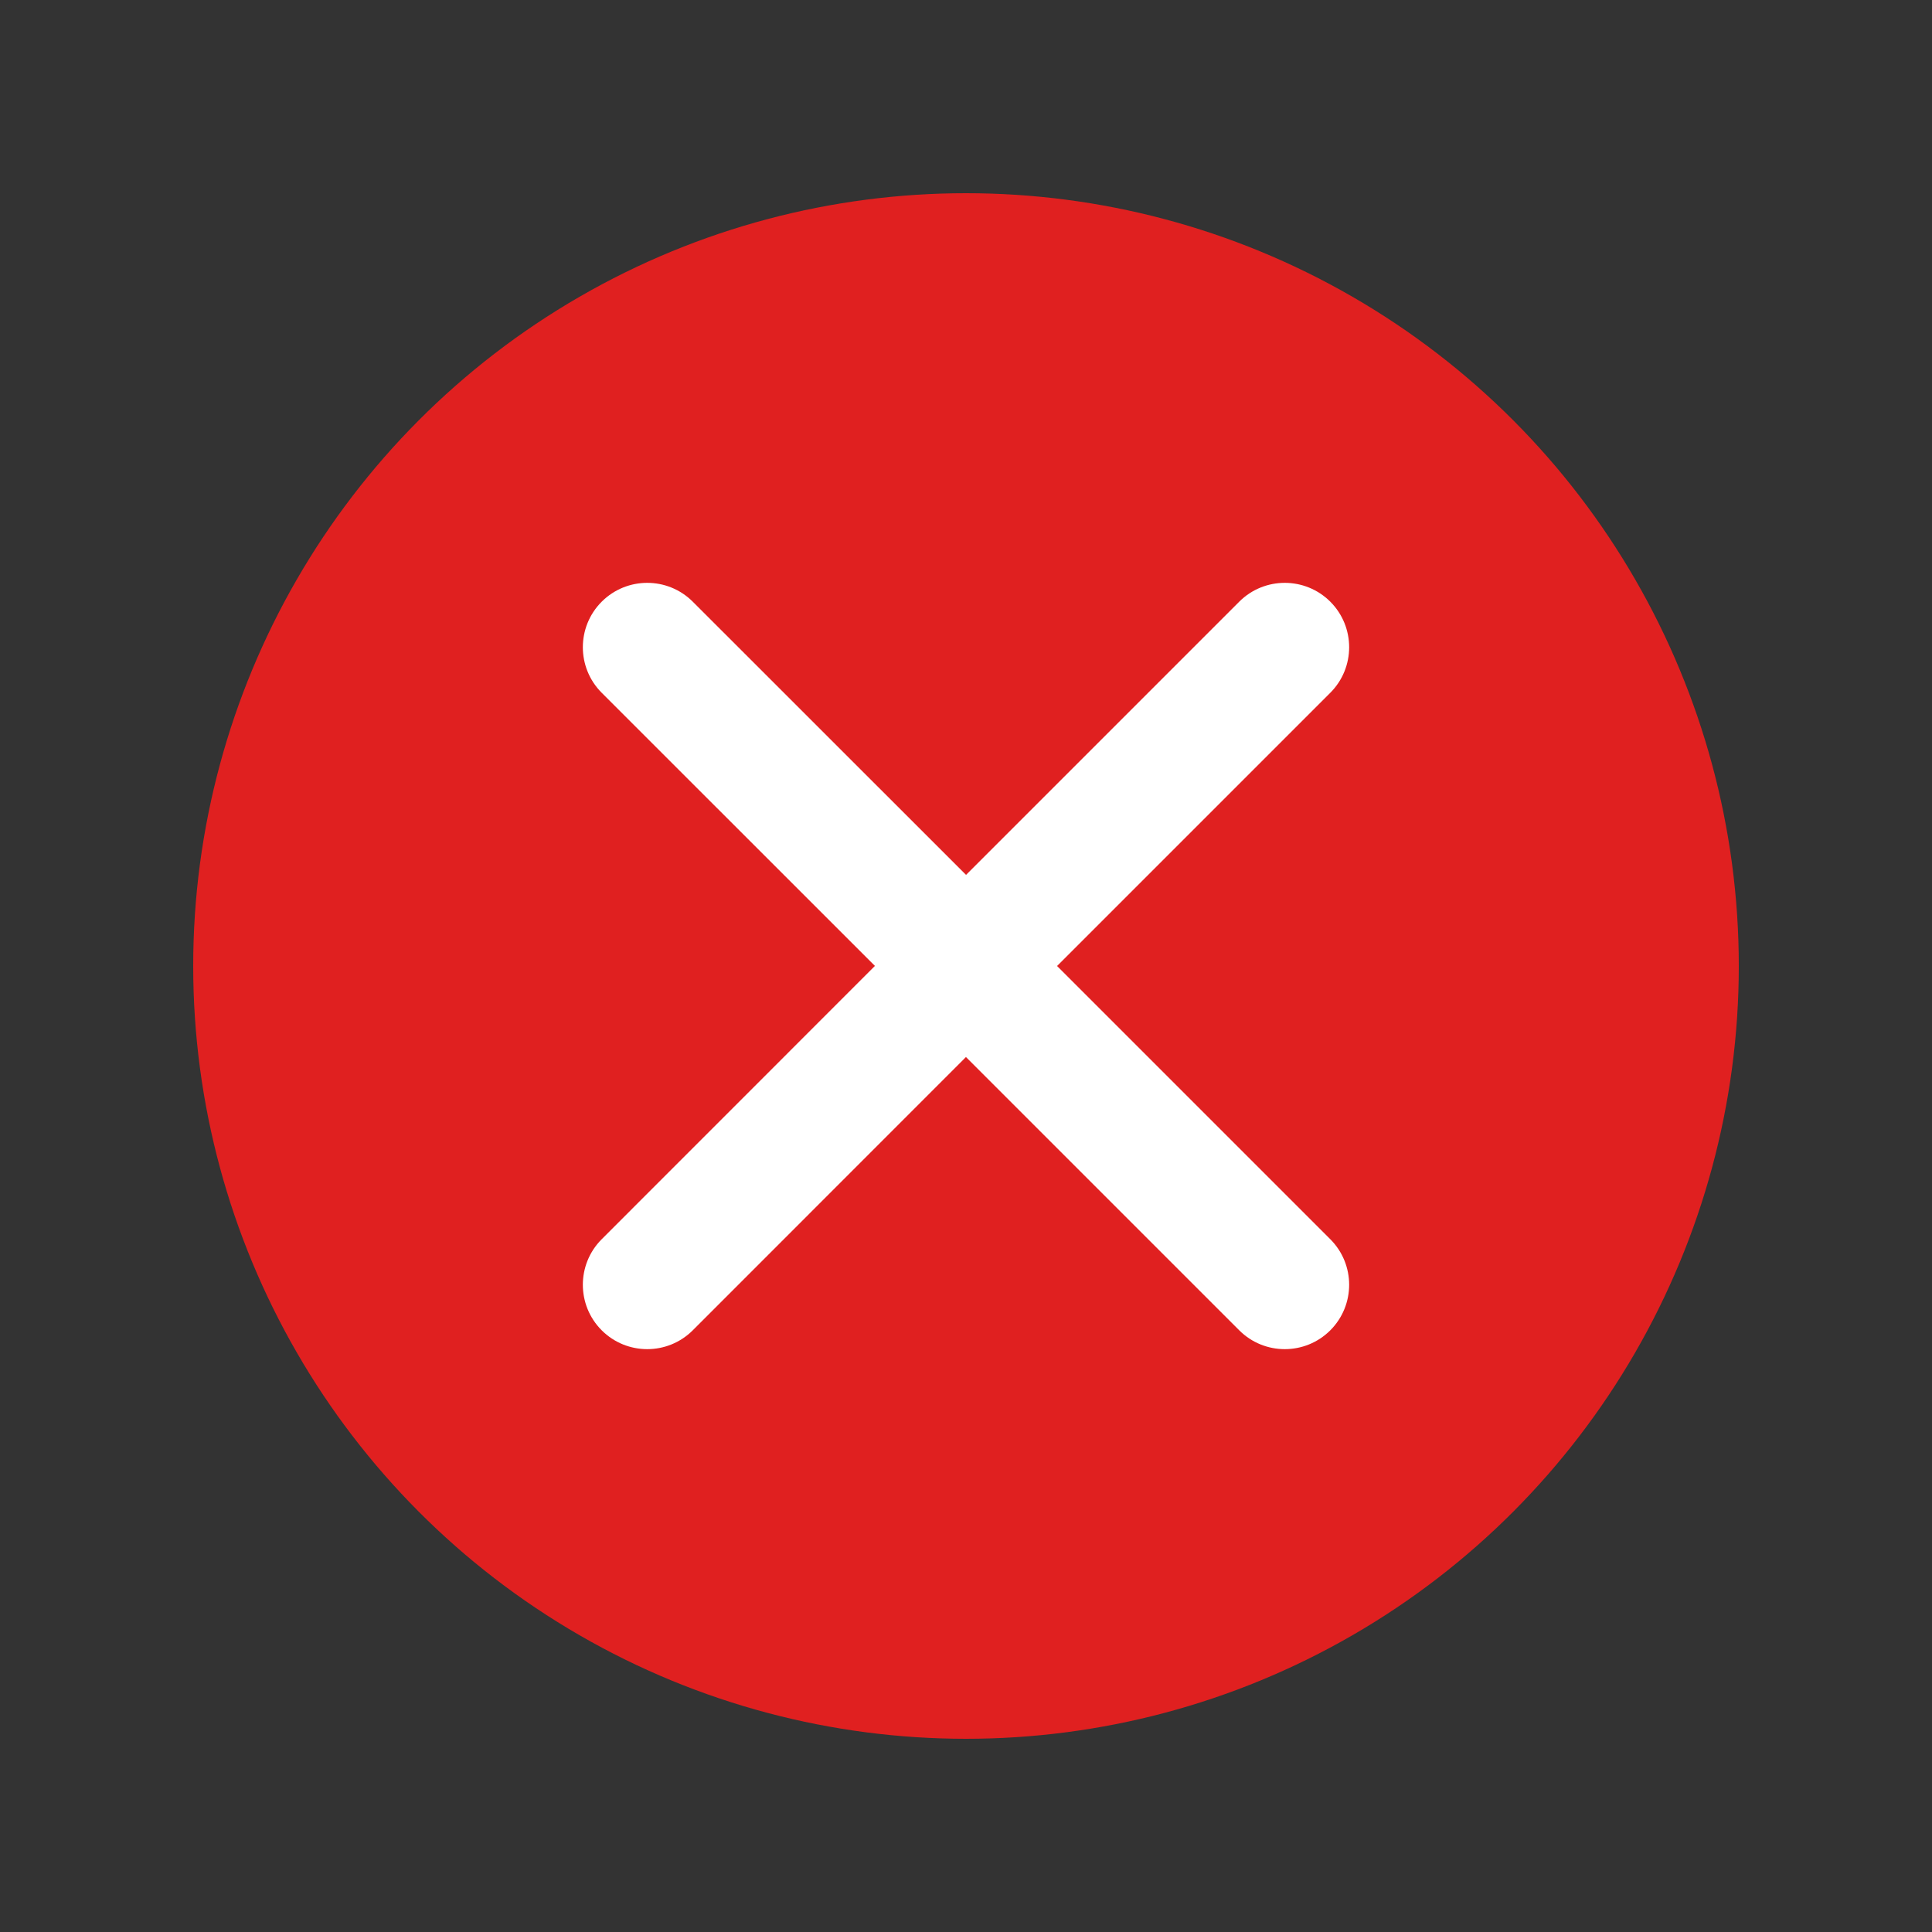 <?xml version="1.0" encoding="UTF-8"?>
<svg width="30px" height="30px" viewBox="0 0 30 30" version="1.1" xmlns="http://www.w3.org/2000/svg" xmlns:xlink="http://www.w3.org/1999/xlink">
    <rect x="0" y="0" width="30" height="30" fill="#333333" stroke="none"/>
    <!-- Generator: Sketch 58 (84663) - https://sketch.com -->
    <title>Damage</title>
    <desc>Created with Sketch.</desc>
    <g id="Damage" stroke="none" stroke-width="1" fill="none" fill-rule="evenodd">
        <g id="编组-7" transform="translate(3, 3)">
            <circle id="椭圆形" fill="#E02020" cx="12" cy="12" r="12"></circle>
            <path d="M12,4 C12.552,4 13,4.448 13,5 L13,11 L19,11 C19.552,11 20,11.448 20,12 C20,12.552 19.552,13 19,13 L12.999,13 L13,19 C13,19.552 12.552,20 12,20 C11.448,20 11,19.552 11,19 L10.999,12.999 L5,13 C4.448,13 4,12.552 4,12 C4,11.448 4.448,11 5,11 L11,10.999 L11,5 C11,4.448 11.448,4 12,4 Z" id="形状结合" fill="#FFFFFF" transform="translate(12, 12) rotate(-315) translate(-12, -12) "></path>
        </g>
    </g>
</svg>